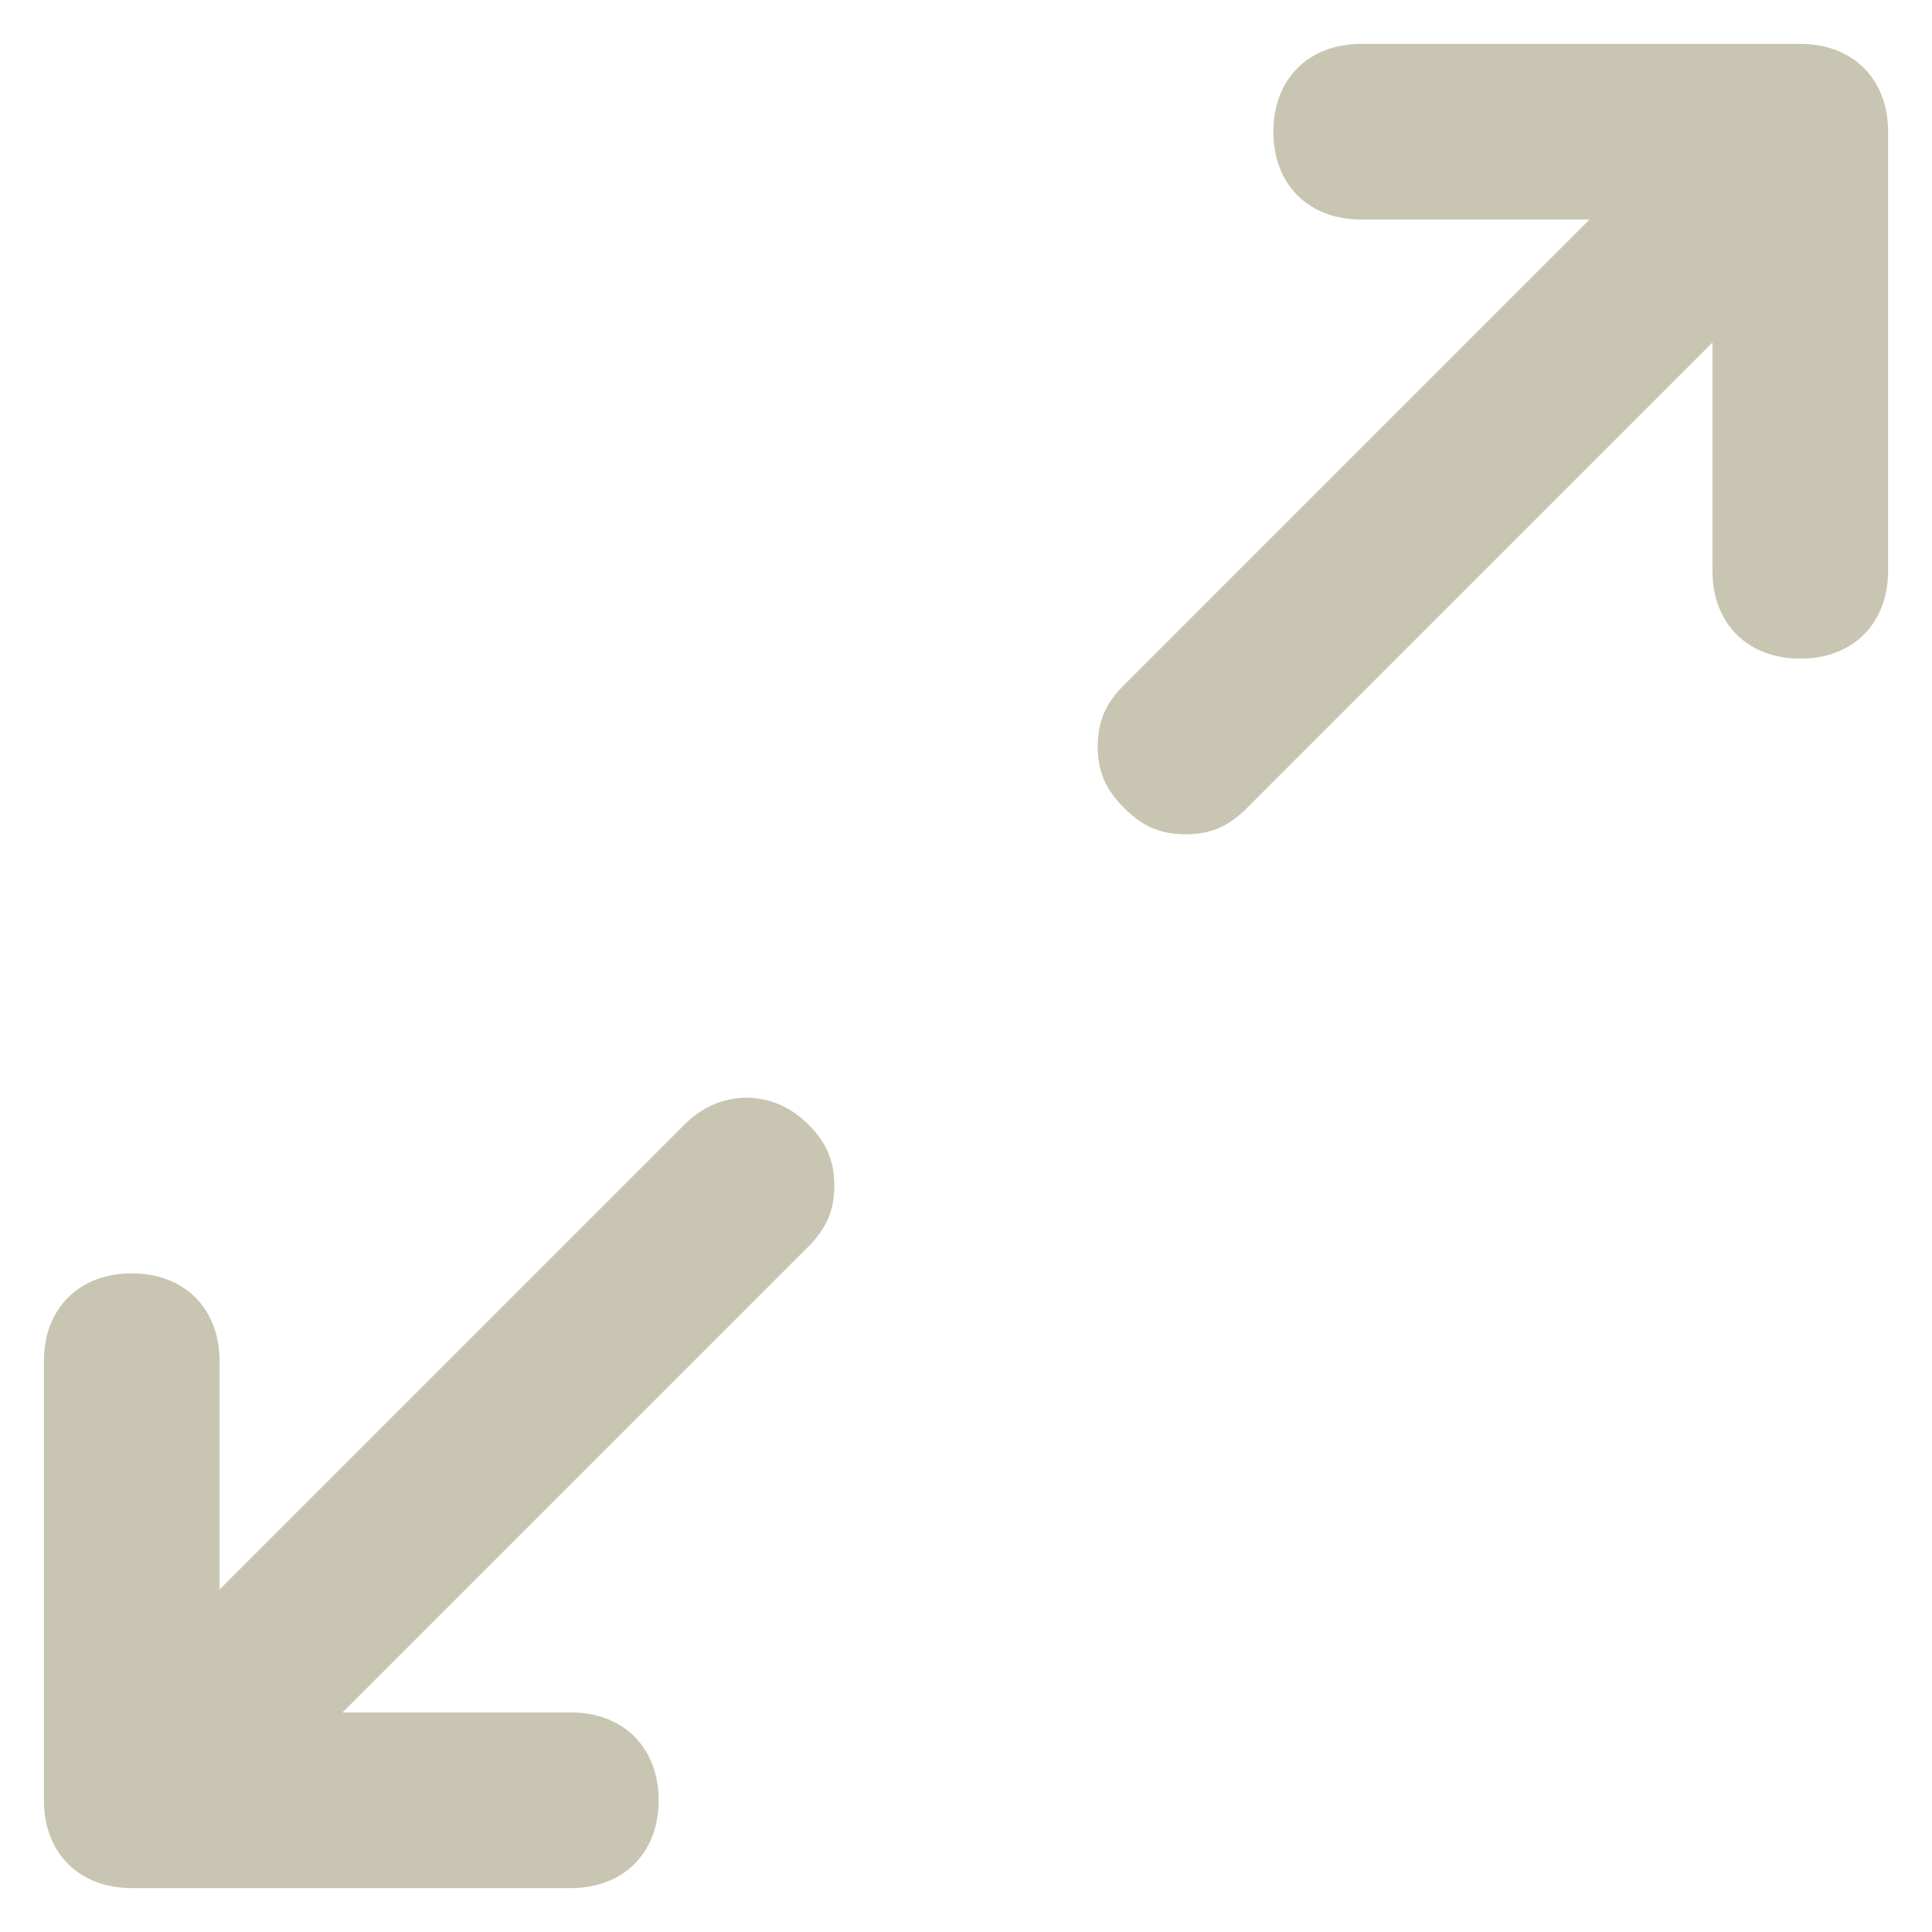 <?xml version="1.0" encoding="utf-8"?>
<!-- Generator: Adobe Illustrator 20.1.0, SVG Export Plug-In . SVG Version: 6.00 Build 0)  -->
<svg version="1.1" id="Layer_1" xmlns="http://www.w3.org/2000/svg" xmlns:xlink="http://www.w3.org/1999/xlink" x="0px" y="0px"
	 viewBox="0 0 22 22" enable-background="new 0 0 22 22" xml:space="preserve">
<g>
	<path fill="#C8C5B2" d="M20.5,0.5h-5c-0.6,0-1,0.4-1,1s0.4,1,1,1h2.6l-5.3,5.3c-0.2,0.2-0.3,0.4-0.3,0.7s0.1,0.5,0.3,0.7
		s0.4,0.3,0.7,0.3s0.5-0.1,0.7-0.3l5.3-5.3v2.6c0,0.6,0.4,1,1,1s1-0.4,1-1v-5C21.5,0.9,21.1,0.5,20.5,0.5z"/>
	<path fill="#C8C5B2" d="M7.8,12.8l-5.3,5.3v-2.6c0-0.6-0.4-1-1-1s-1,0.4-1,1v5c0,0.6,0.4,1,1,1h5c0.6,0,1-0.4,1-1s-0.4-1-1-1H3.9
		l5.3-5.3c0.2-0.2,0.3-0.4,0.3-0.7S9.4,13,9.2,12.8C8.8,12.4,8.2,12.4,7.8,12.8z"/>
</g>
</svg>
